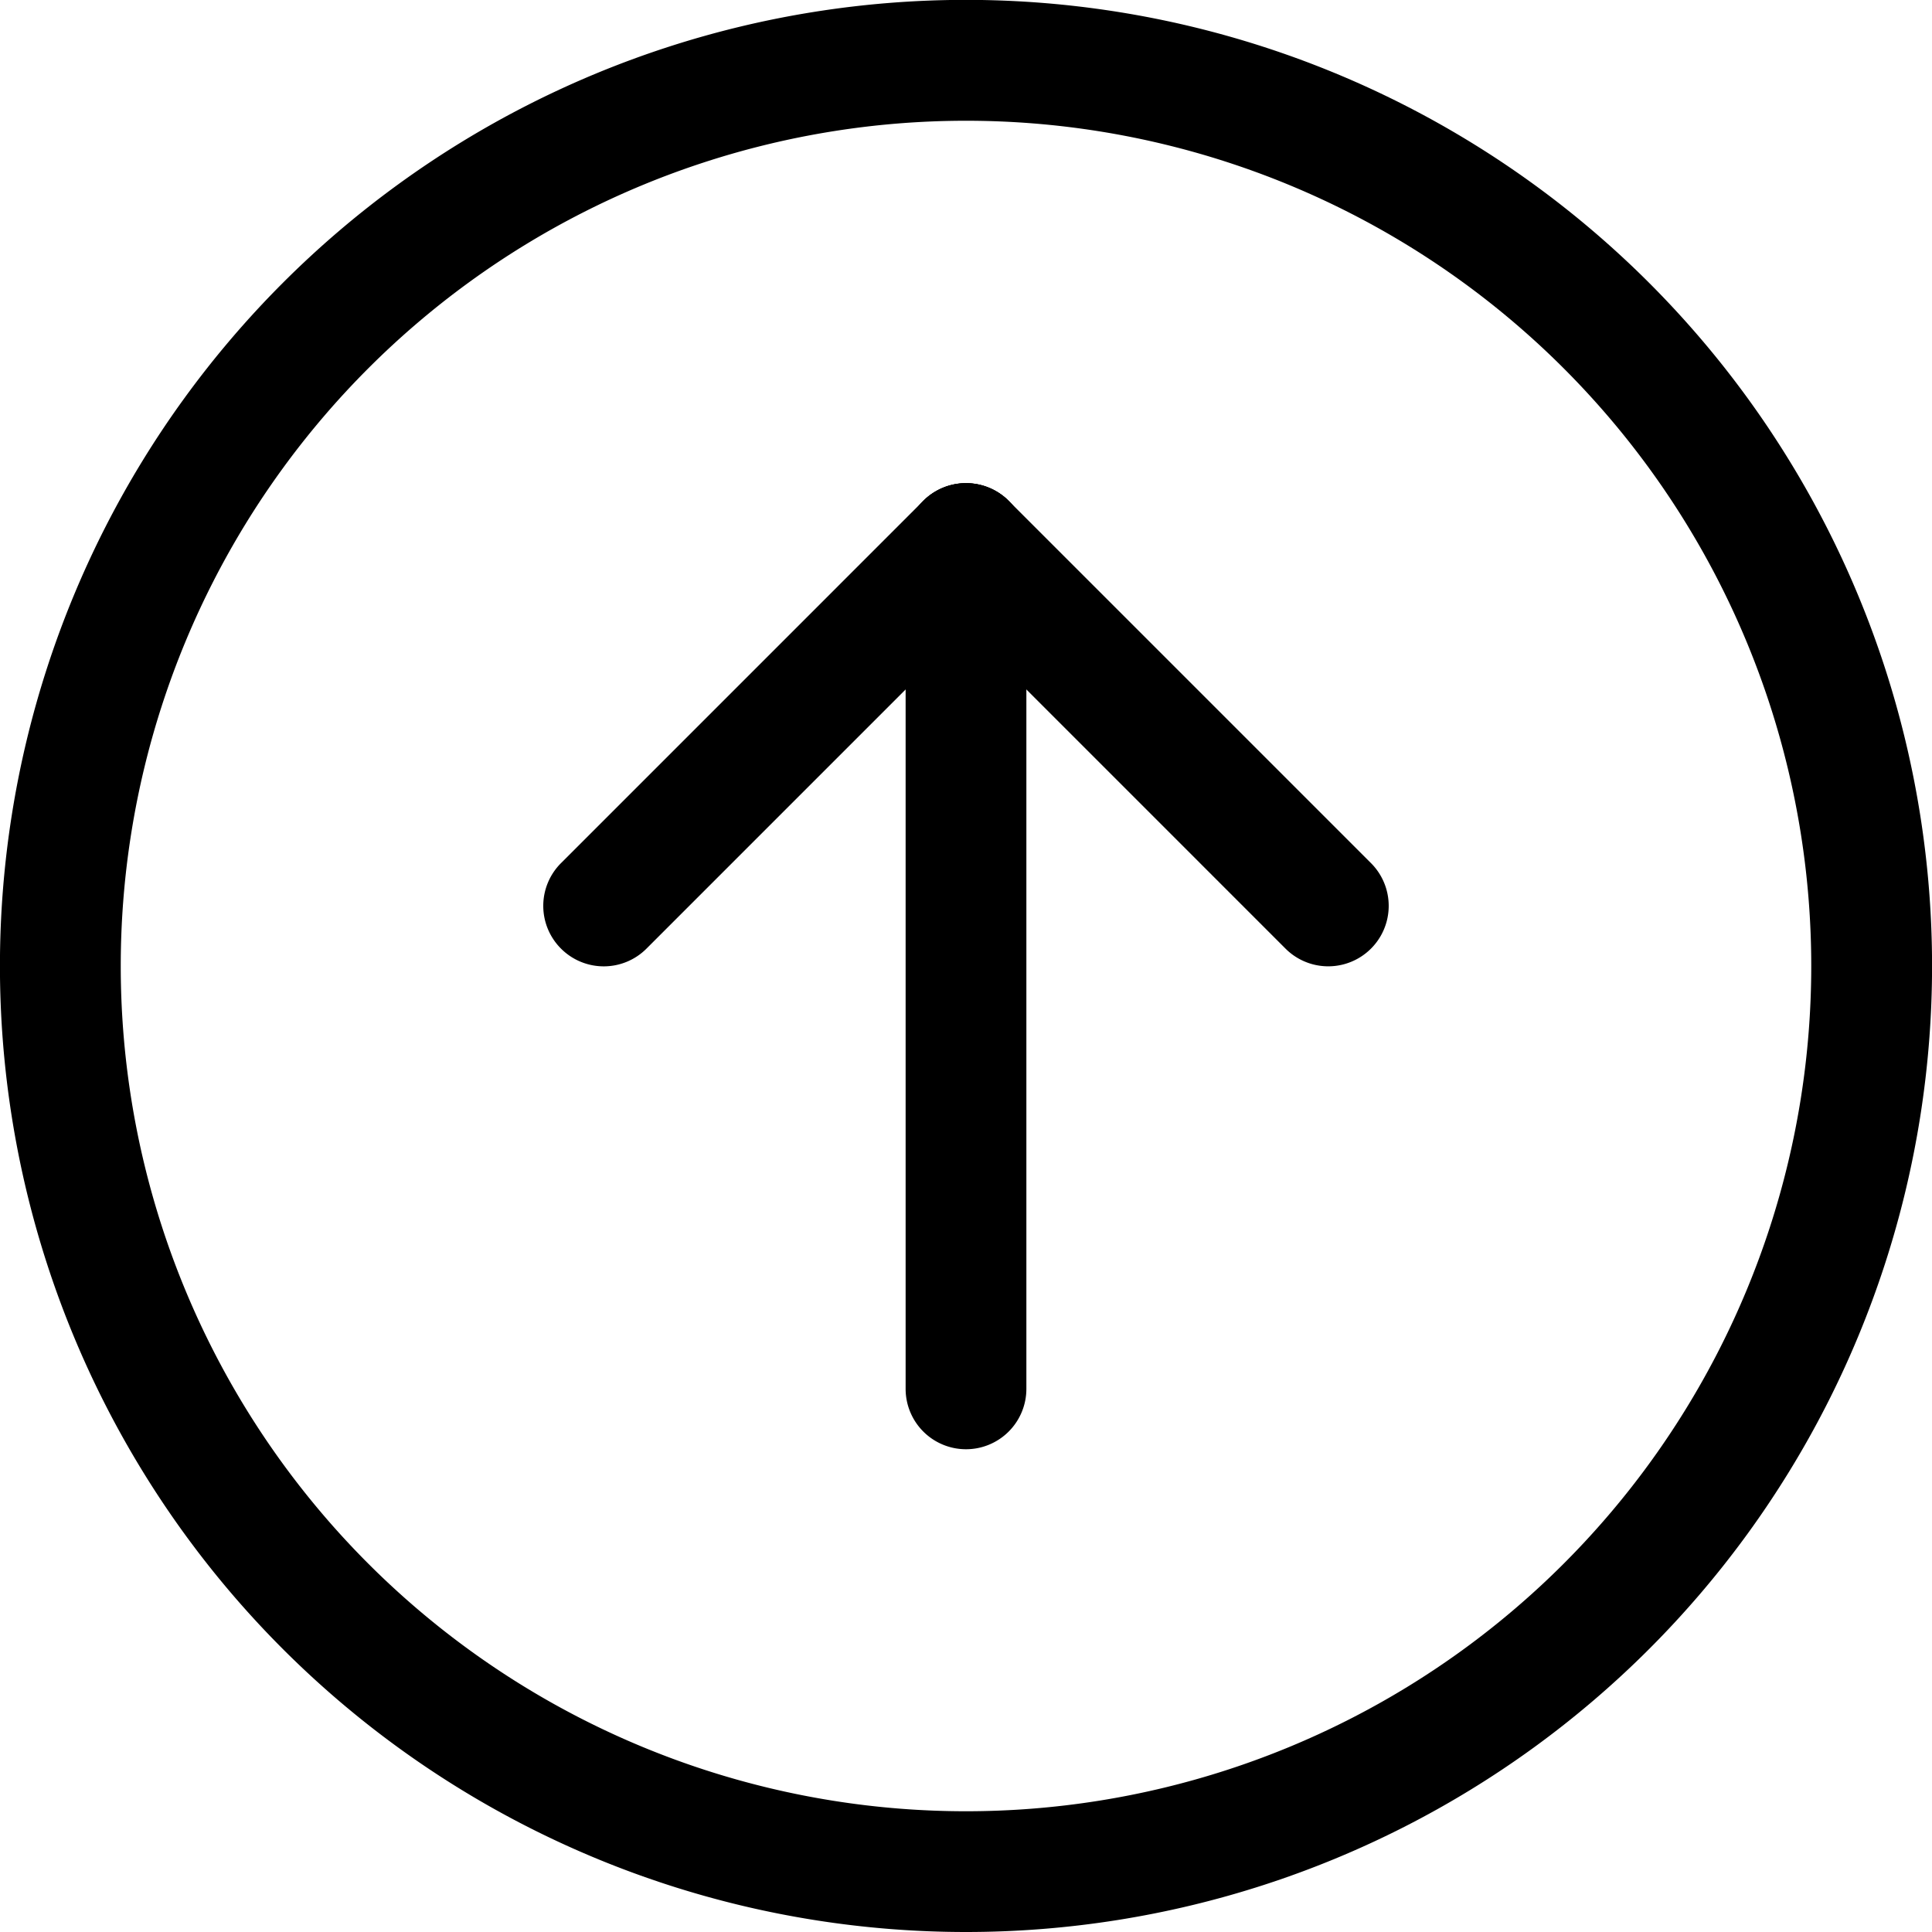 <svg xmlns="http://www.w3.org/2000/svg" viewBox="0 0 16 16" preserveAspectRatio="xMidYMin meet"><g fill-rule="evenodd" clip-path="url(#clip0_3900_14876)" clip-rule="evenodd"><path d="M8 15A7 7 0 1 0 8 1a7 7 0 0 0 0 14m0 1A8 8 0 1 0 8-.001 8 8 0 0 0 8 16"/><path d="M8 12.002a.5.5 0 0 1-.5-.5v-7a.5.5 0 0 1 1 0v7a.5.5 0 0 1-.5.5"/><path d="M4.646 7.856a.5.5 0 0 1 0-.708l3-3a.5.5 0 1 1 .708.708l-3 3a.5.5 0 0 1-.708 0"/><path d="M7.646 4.148a.5.5 0 0 0 0 .708l3 3a.5.5 0 1 0 .708-.708l-3-3a.5.5 0 0 0-.708 0"/></g><defs><clipPath id="clip0_3900_14876"><path d="M0 0H16V16H0z"/></clipPath></defs></svg>